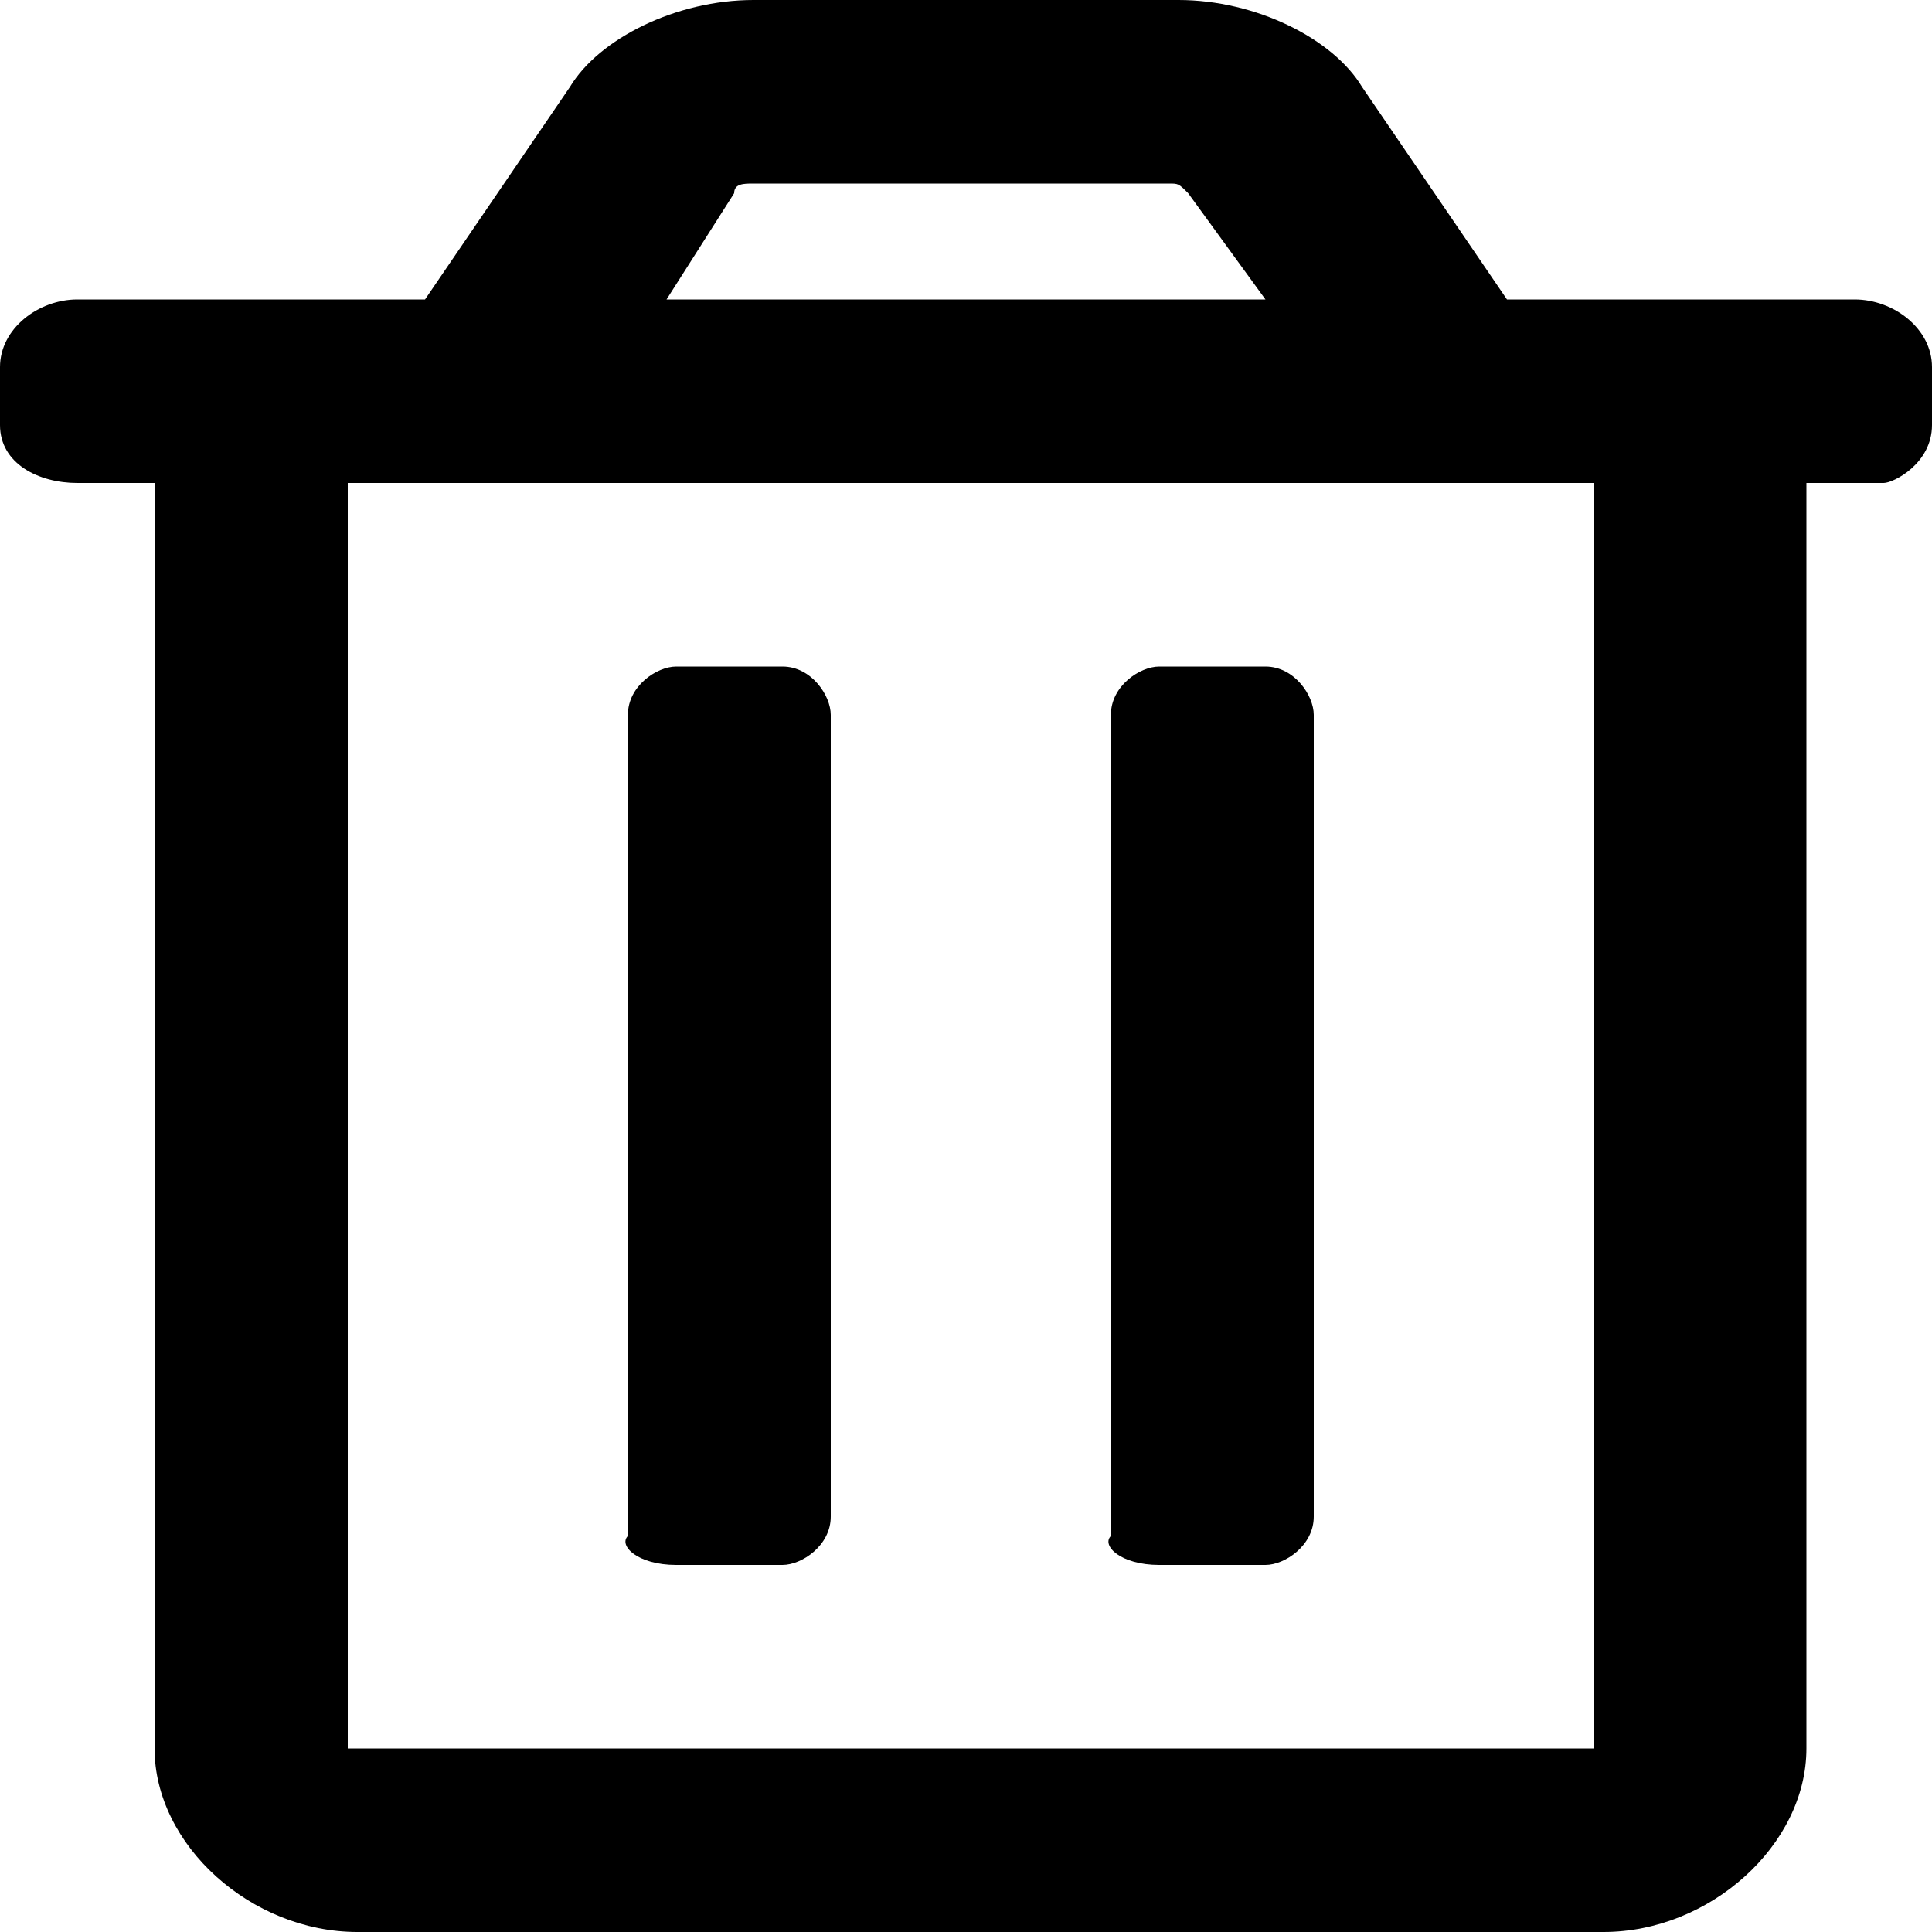 <?xml version="1.0" encoding="utf-8"?>
<!-- Generator: Adobe Illustrator 22.0.0, SVG Export Plug-In . SVG Version: 6.00 Build 0)  -->
<svg width="20px" height="20px" version="1.1" id="Layer_1" xmlns="http://www.w3.org/2000/svg" xmlns:xlink="http://www.w3.org/1999/xlink" x="0px" y="0px"
	 viewBox="0 0 20 20" style="enable-background:new 0 0 20 20;" xml:space="preserve">
<path d="M12,16.2h1.1c0.2,0,0.5-0.2,0.5-0.5V7.4c0-0.2-0.2-0.5-0.5-0.5H12c-0.2,0-0.5,0.2-0.5,0.5v8.5C11.4,16,11.6,16.2,12,16.2z
	 M19.2,3.1h-3.6l-1.5-2.2C13.8,0.4,13,0,12.2,0H7.8C7,0,6.2,0.4,5.9,0.9L4.4,3.1H0.8C0.4,3.1,0,3.4,0,3.8v0.6C0,4.8,0.4,5,0.8,5h0.8
	v13.1c0,1,1,1.9,2.1,1.9l0,0h12.9c1.1,0,2.1-0.9,2.1-1.9l0,0V5h0.8C19.6,5,20,4.8,20,4.4V3.8C20,3.4,19.6,3.1,19.2,3.1z M7.6,2
	c0-0.1,0.1-0.1,0.2-0.1h4.3c0.1,0,0.1,0,0.2,0.1l0.8,1.1H6.9L7.6,2z M16.4,18.1H3.6V5h12.9v13.1H16.4z M7,16.2h1.1
	c0.2,0,0.5-0.2,0.5-0.5V7.4c0-0.2-0.2-0.5-0.5-0.5H7c-0.2,0-0.5,0.2-0.5,0.5v8.5C6.4,16,6.6,16.2,7,16.2z"/>
</svg>
